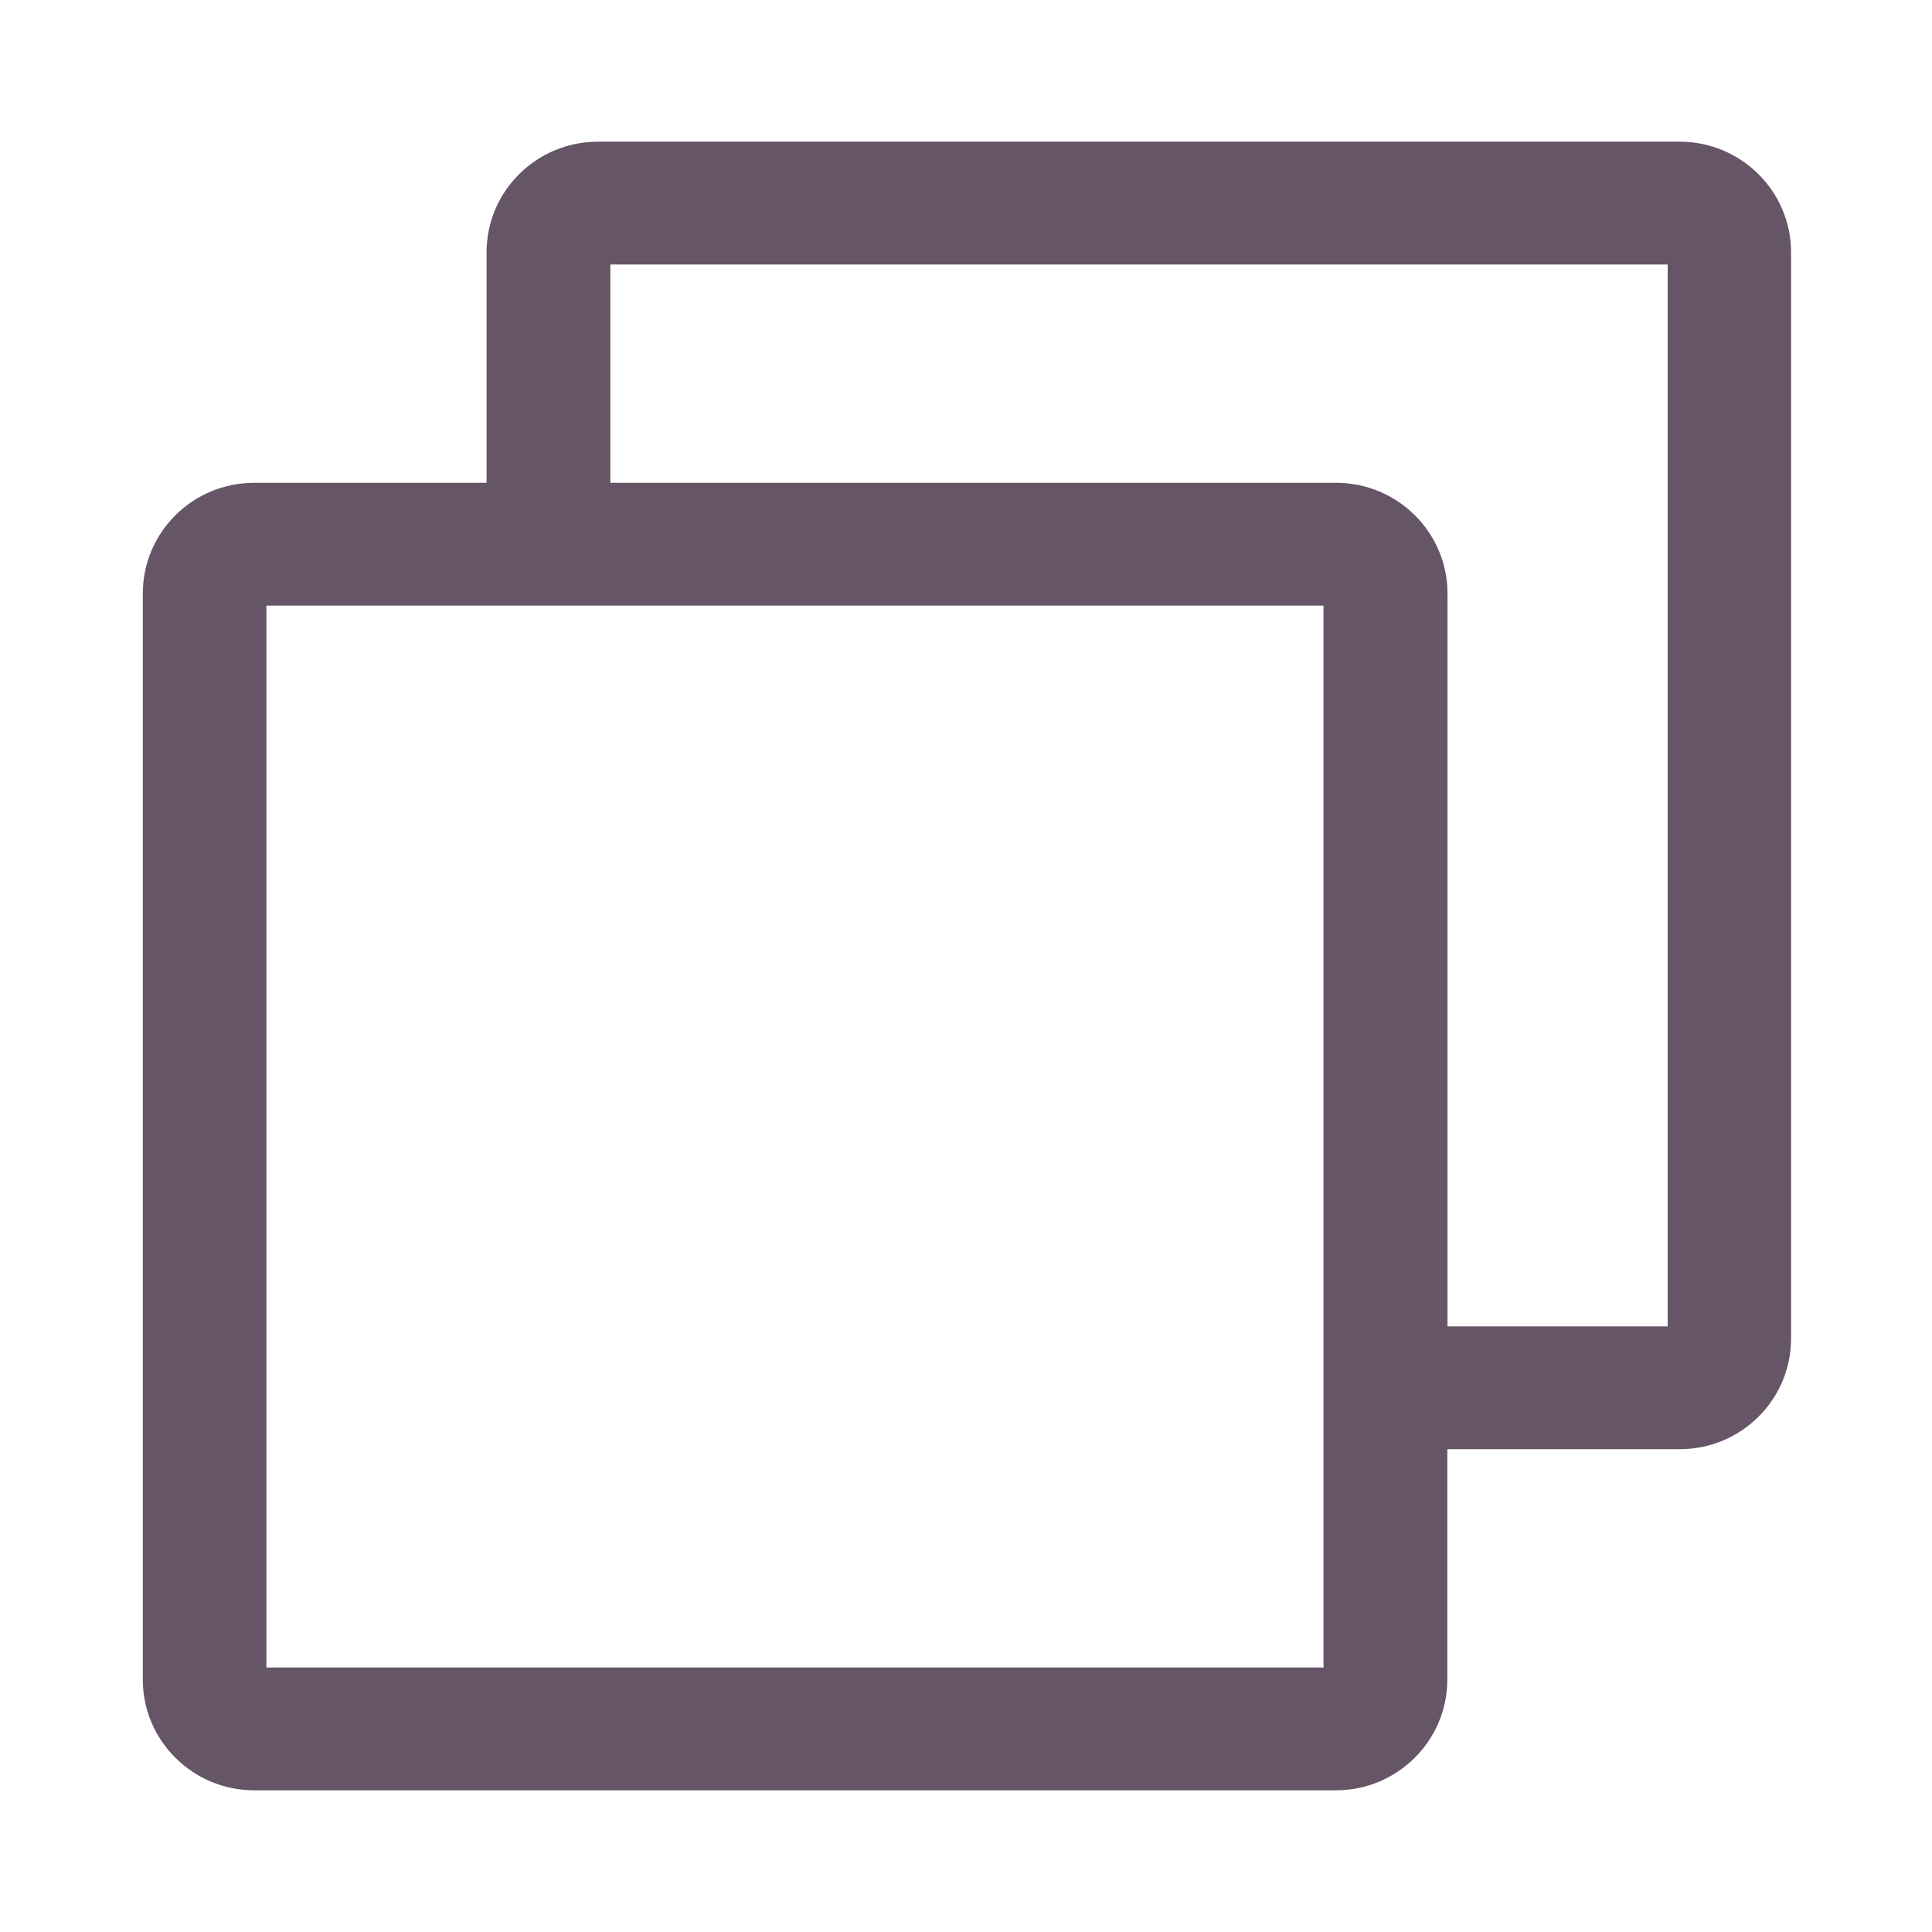 <svg xmlns="http://www.w3.org/2000/svg" viewBox="0 0 1024 1024" version="1.1"><path d="M890.4 75.1h-573.5c-32.6 0-59 26.3-59 58.6V255.9H134.7c-32.6 0-59 26.3-59 58.6v575.8c0 32.3 26.5 58.6 59 58.6H708.1c32.5 0 59-26.3 59-58.6V768.1h123.2c32.6 0 59-26.3 59-58.6v-575.8c0-32.3-26.5-58.6-59-58.6z m-188.8 808.7H141.2V321h560.3V883.8zM883.9 703H767.2V314.5c0-32.3-26.5-58.6-59-58.6H323.5V140.2H883.9V703z" fill="#6569" p-id="930"></path></svg>